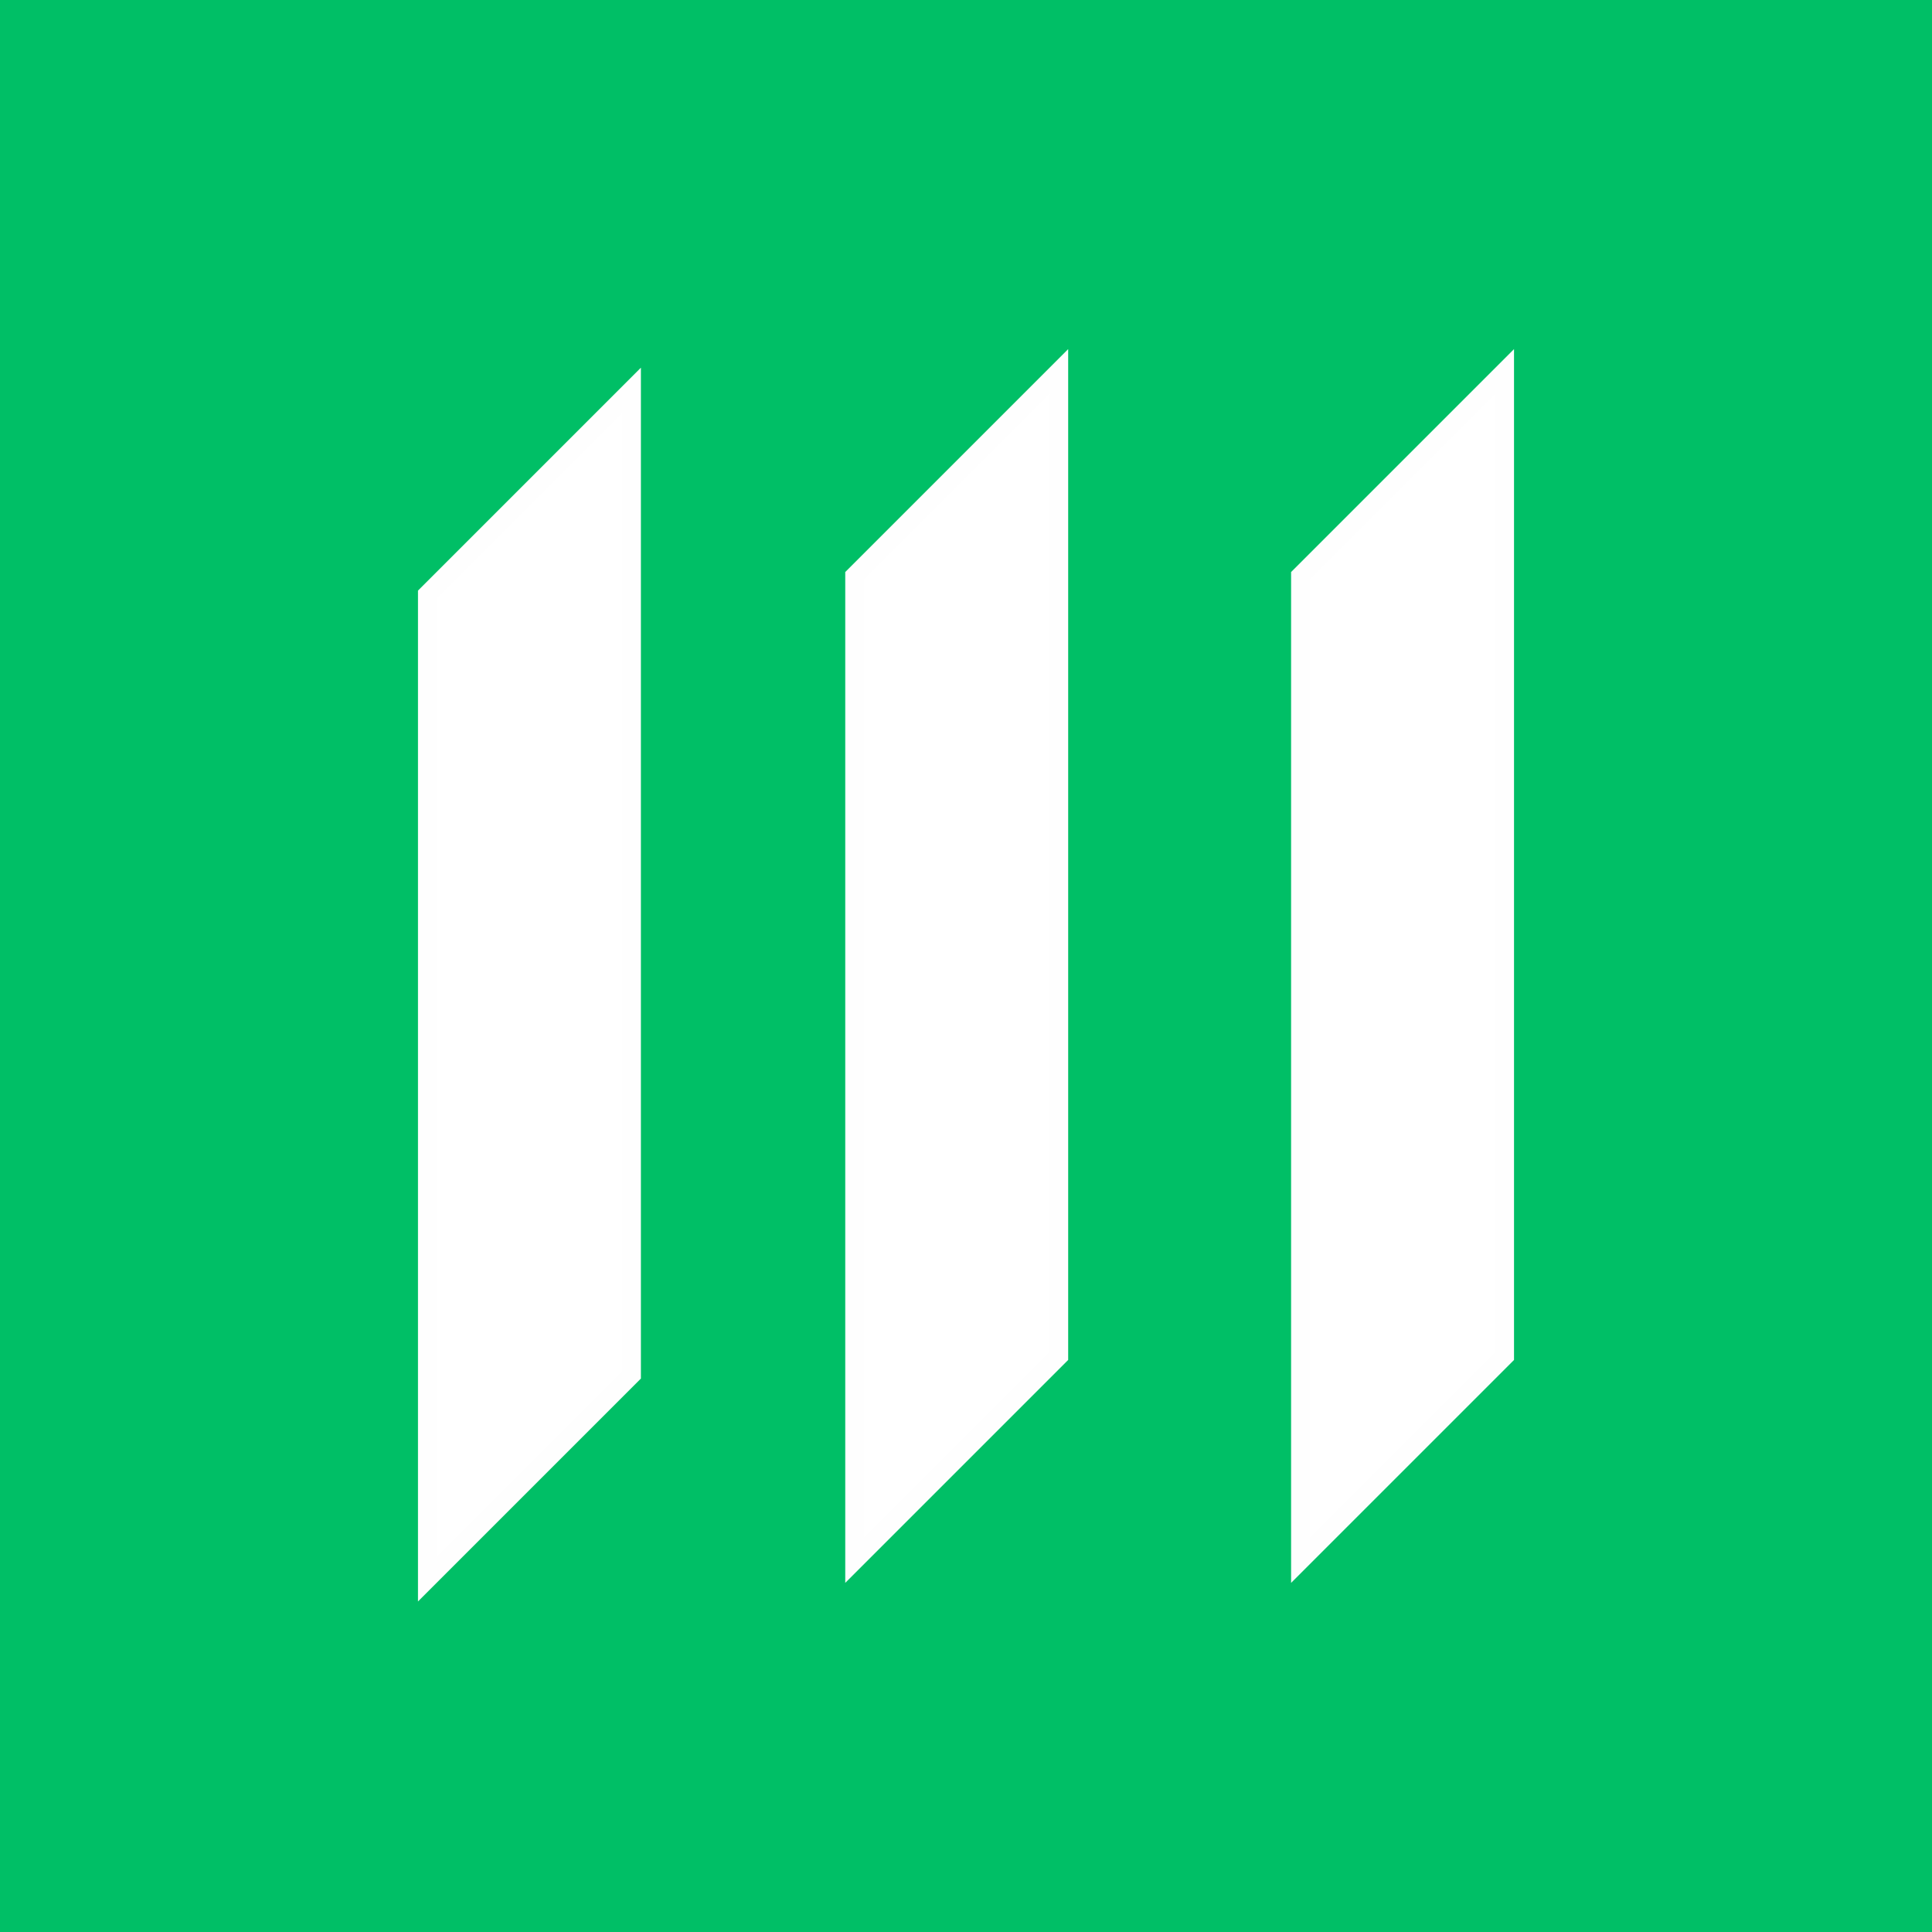 <svg width="52" height="52" viewBox="0 0 52 52" fill="none" xmlns="http://www.w3.org/2000/svg">
<rect width="52" height="52" fill="#00BF66"/>
<path d="M11.5 16L17 10.5V37L11.5 42.5V16Z" fill="white" stroke="#FEFEFE" stroke-width="0.5"/>
<path d="M23 15.5L28.5 10V36.5L23 42V15.5Z" fill="white" stroke="#FEFEFE" stroke-width="0.5"/>
<path d="M35 15.5L40.5 10V36.5L35 42V15.5Z" fill="white" stroke="#FEFEFE" stroke-width="0.5"/>
</svg>
